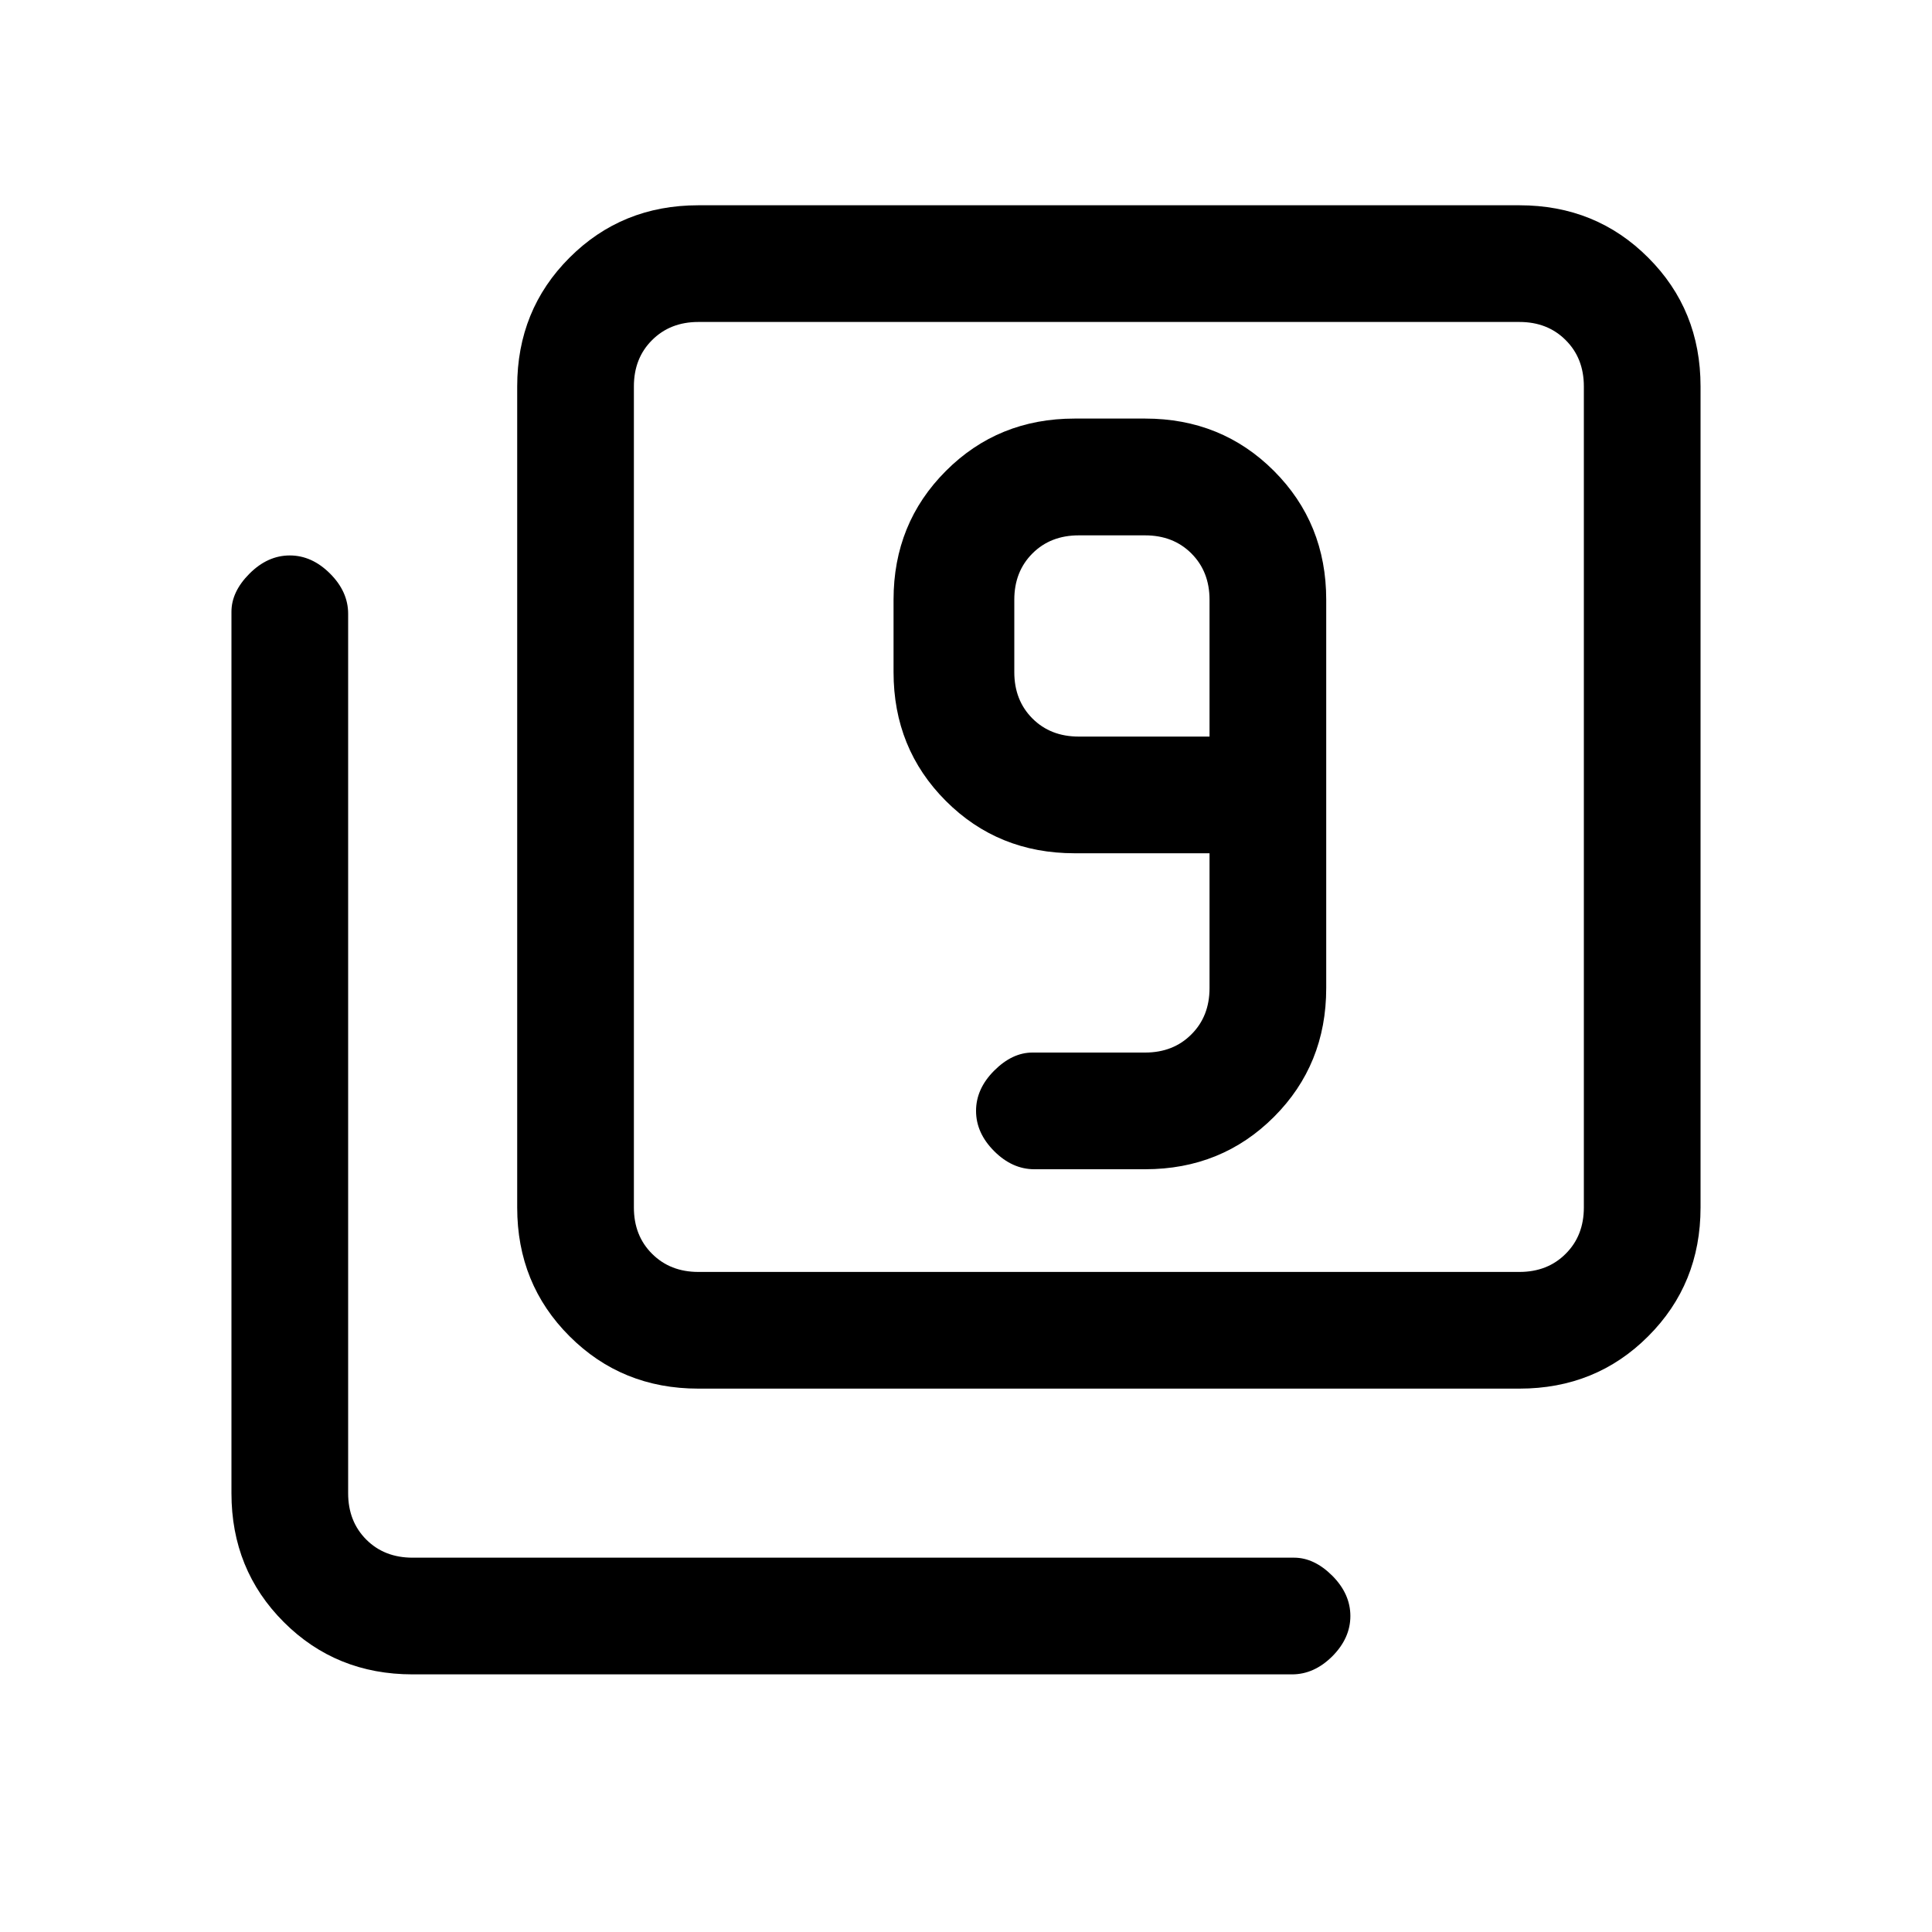 <svg xmlns="http://www.w3.org/2000/svg" height="20" width="20"><path d="M10.708 12.104H11.854Q12.646 12.104 13.188 11.562Q13.729 11.021 13.729 10.229V6.208Q13.729 5.417 13.188 4.875Q12.646 4.333 11.854 4.333H11.125Q10.333 4.333 9.792 4.875Q9.25 5.417 9.25 6.208V6.958Q9.25 7.75 9.792 8.292Q10.333 8.833 11.125 8.833H12.521V10.229Q12.521 10.521 12.333 10.708Q12.146 10.896 11.854 10.896H10.688Q10.479 10.896 10.292 11.083Q10.104 11.271 10.104 11.5Q10.104 11.729 10.292 11.917Q10.479 12.104 10.708 12.104ZM12.521 7.625H11.167Q10.875 7.625 10.688 7.438Q10.5 7.25 10.5 6.958V6.208Q10.5 5.917 10.688 5.729Q10.875 5.542 11.167 5.542H11.854Q12.146 5.542 12.333 5.729Q12.521 5.917 12.521 6.208ZM7.229 14.375Q6.438 14.375 5.896 13.833Q5.354 13.292 5.354 12.5V4Q5.354 3.208 5.896 2.667Q6.438 2.125 7.229 2.125H15.729Q16.521 2.125 17.062 2.667Q17.604 3.208 17.604 4V12.5Q17.604 13.292 17.062 13.833Q16.521 14.375 15.729 14.375ZM7.229 13.167H15.729Q16.021 13.167 16.208 12.979Q16.396 12.792 16.396 12.5V4Q16.396 3.708 16.208 3.521Q16.021 3.333 15.729 3.333H7.229Q6.938 3.333 6.75 3.521Q6.562 3.708 6.562 4V12.5Q6.562 12.792 6.75 12.979Q6.938 13.167 7.229 13.167ZM4.271 17.333Q3.479 17.333 2.938 16.792Q2.396 16.25 2.396 15.458V6.333Q2.396 6.125 2.583 5.938Q2.771 5.75 3 5.75Q3.229 5.75 3.417 5.938Q3.604 6.125 3.604 6.354V15.458Q3.604 15.75 3.792 15.938Q3.979 16.125 4.271 16.125H13.396Q13.604 16.125 13.792 16.312Q13.979 16.5 13.979 16.729Q13.979 16.958 13.792 17.146Q13.604 17.333 13.375 17.333ZM6.562 3.333Q6.562 3.333 6.562 3.521Q6.562 3.708 6.562 4V12.5Q6.562 12.792 6.562 12.979Q6.562 13.167 6.562 13.167Q6.562 13.167 6.562 12.979Q6.562 12.792 6.562 12.5V4Q6.562 3.708 6.562 3.521Q6.562 3.333 6.562 3.333Z"/></svg>